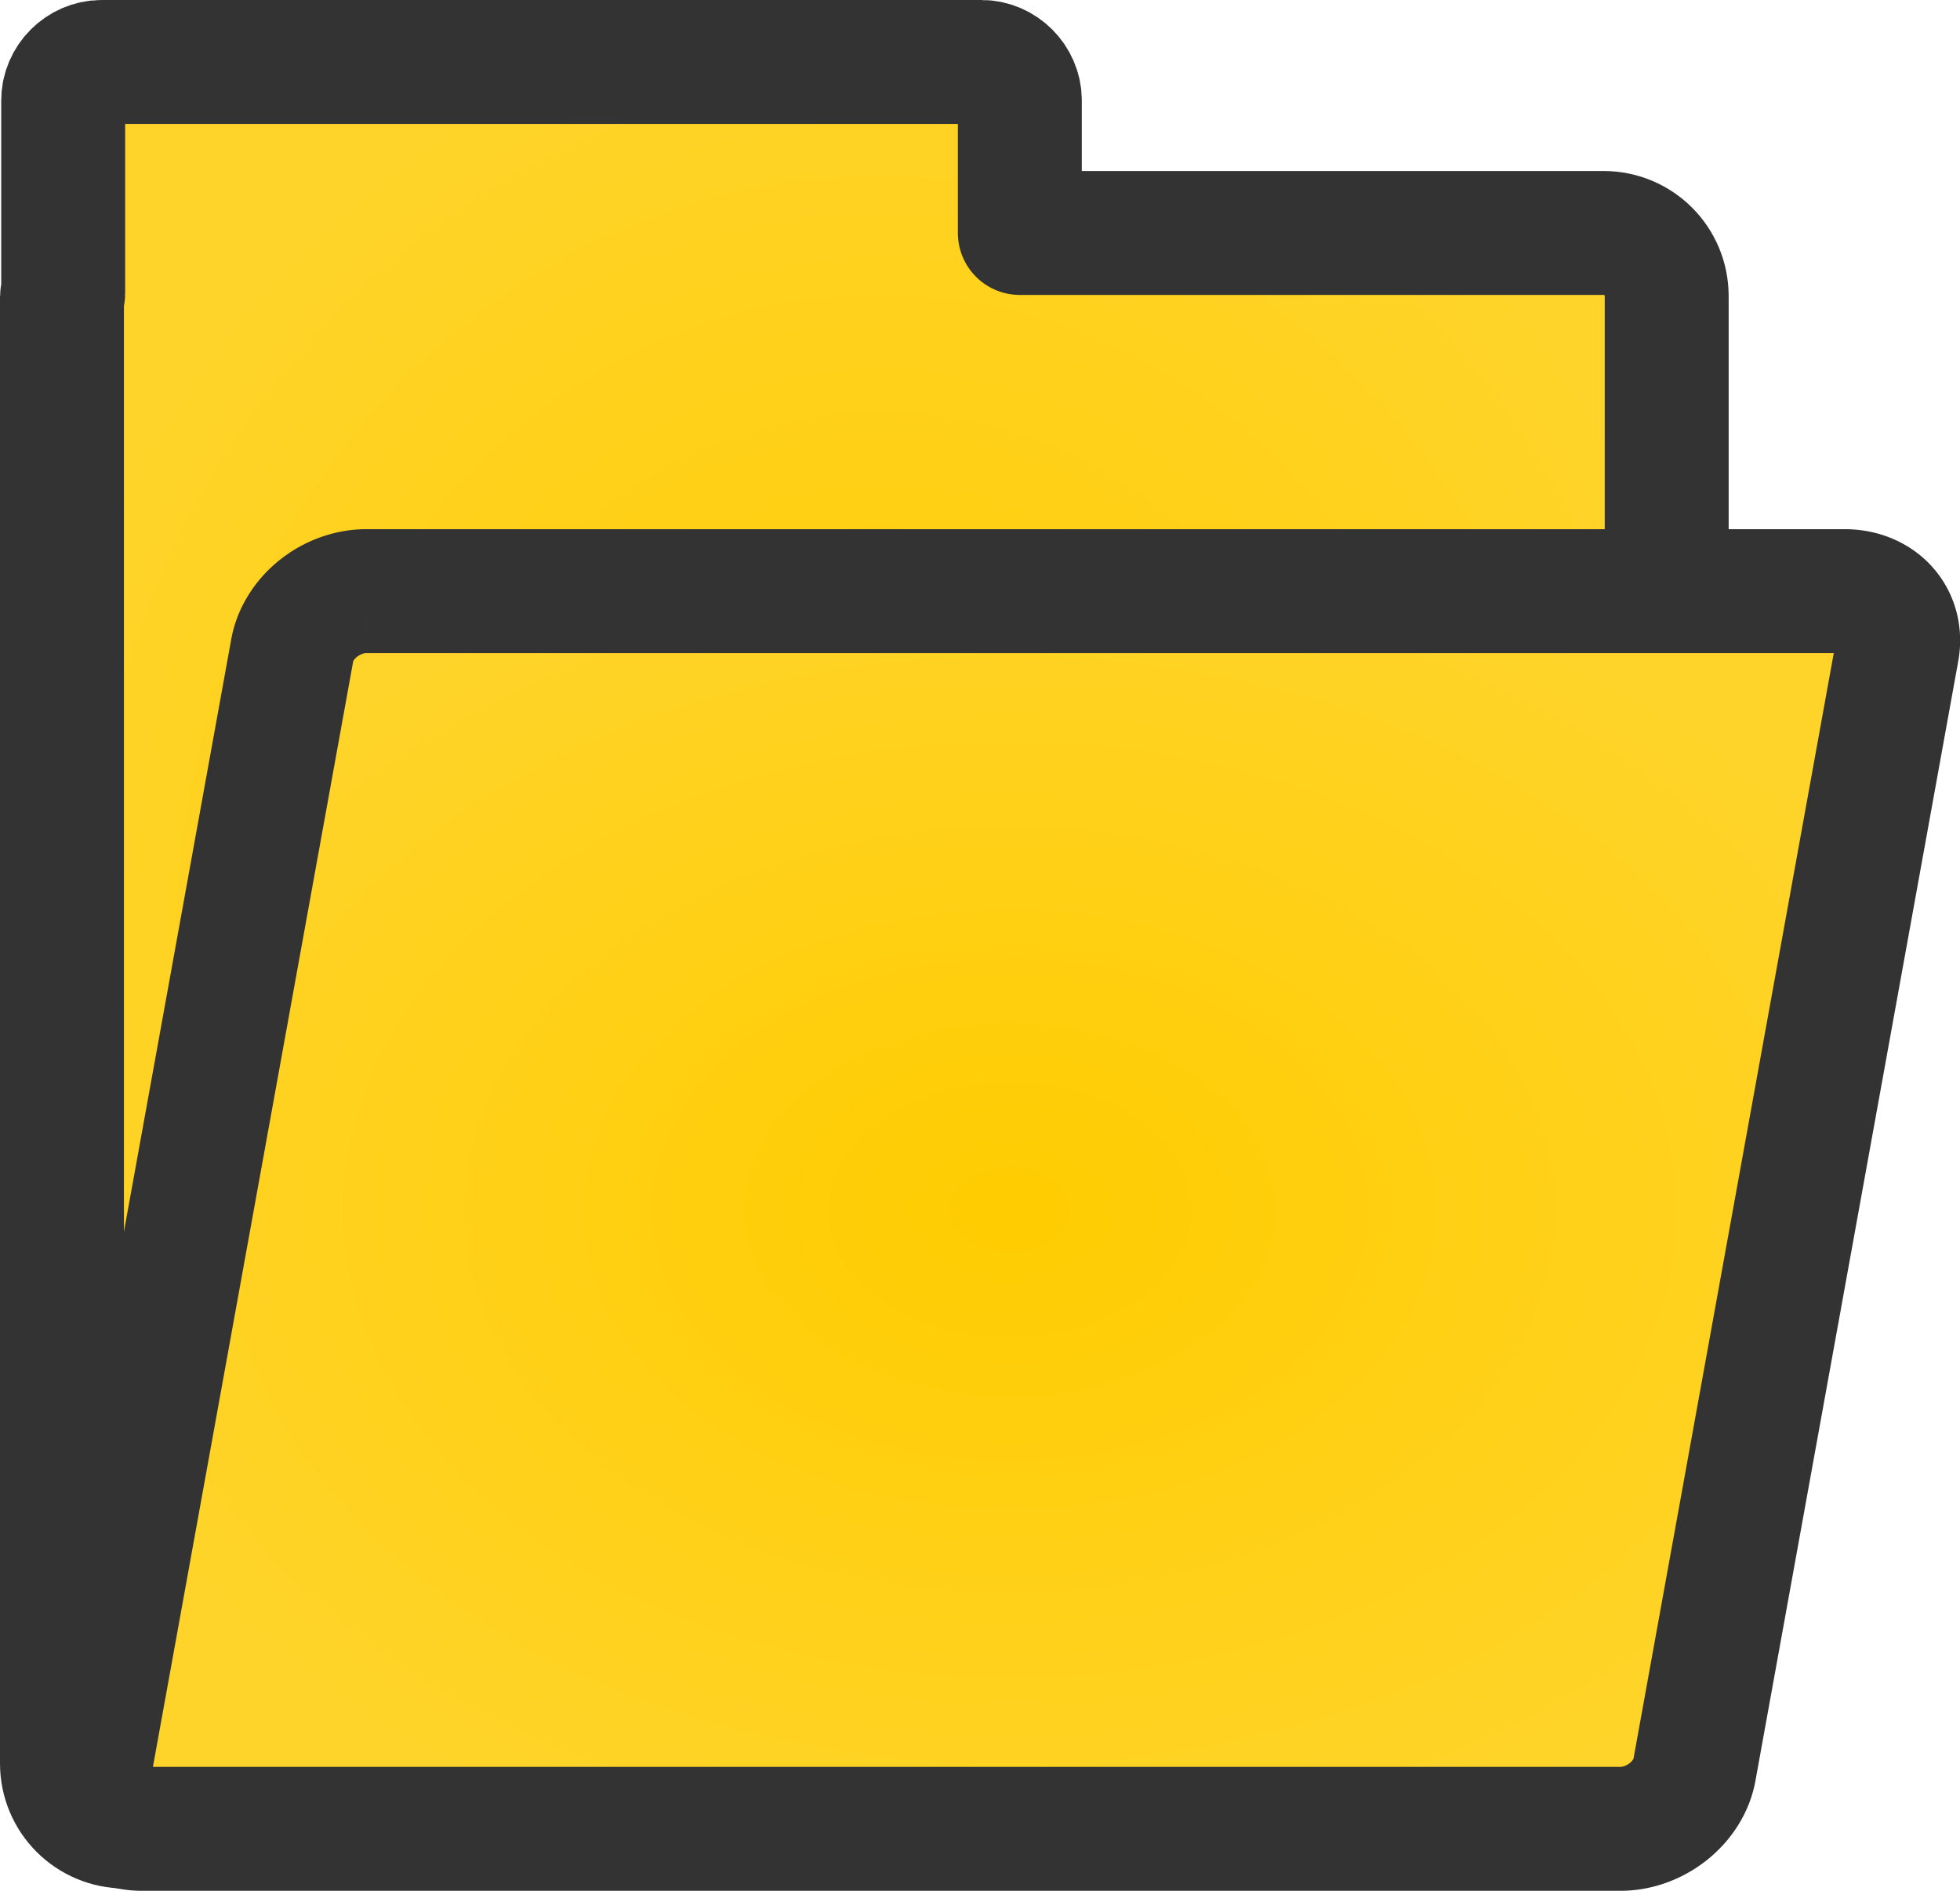 <?xml version="1.0" encoding="UTF-8" standalone="no"?>
<svg
   xmlns:dc="http://purl.org/dc/elements/1.1/"
   xmlns:cc="http://creativecommons.org/ns#"
   xmlns:rdf="http://www.w3.org/1999/02/22-rdf-syntax-ns#"
   xmlns:svg="http://www.w3.org/2000/svg"
   xmlns="http://www.w3.org/2000/svg"
   xmlns:xlink="http://www.w3.org/1999/xlink"
   xmlns:sodipodi="http://sodipodi.sourceforge.net/DTD/sodipodi-0.dtd"
   xmlns:inkscape="http://www.inkscape.org/namespaces/inkscape"
   viewBox="0 0 63.957 61.699"
   version="1.1"
   id="svg8"
   sodipodi:docname="folder4b.svg"
   width="63.957"
   height="61.699"
   inkscape:version="0.92.1 r15371">
  <defs
     id="defs12">
    <linearGradient
       id="linearGradient4633">
      <stop
         id="stop4629"
         offset="0"
         style="stop-color:#ffcc00;stop-opacity:1" />
      <stop
         id="stop4631"
         offset="1"
         style="stop-color:#ffd42a;stop-opacity:1" />
    </linearGradient>
    <radialGradient
       inkscape:collect="always"
       xlink:href="#linearGradient4633"
       id="radialGradient4570"
       cx="1634.221"
       cy="-120.743"
       fx="1634.221"
       fy="-120.743"
       r="285.021"
       gradientTransform="matrix(0.111,0,0,0.078,-148.445,48.895)"
       gradientUnits="userSpaceOnUse" />
    <linearGradient
       id="linearGradient4153">
      <stop
         style="stop-color:#ffcc00;stop-opacity:1;"
         offset="0"
         id="stop4155" />
      <stop
         style="stop-color:#daae00;stop-opacity:1"
         offset="1"
         id="stop4157" />
    </linearGradient>
    <radialGradient
       inkscape:collect="always"
       xlink:href="#linearGradient4633"
       id="radialGradient4591"
       cx="1596.181"
       cy="-199.102"
       fx="1596.181"
       fy="-199.102"
       r="254.846"
       gradientTransform="matrix(0.111,0,0,0.121,-148.445,54.884)"
       gradientUnits="userSpaceOnUse" />
  </defs>
  <sodipodi:namedview
     pagecolor="#ffffff"
     bordercolor="#666666"
     borderopacity="1"
     objecttolerance="10"
     gridtolerance="10"
     guidetolerance="10"
     inkscape:pageopacity="0"
     inkscape:pageshadow="2"
     inkscape:window-width="1366"
     inkscape:window-height="705"
     id="namedview10"
     showgrid="false"
     inkscape:zoom="3.9333333"
     inkscape:cx="17.029126"
     inkscape:cy="25.33497"
     inkscape:window-x="1144"
     inkscape:window-y="-8"
     inkscape:window-maximized="1"
     inkscape:current-layer="svg8" />
  <path
     d="m 3.315,2.022 c -0.681,0 -1.253,0.573 -1.253,1.253 V 9.583 c 0,0.032 -0.04,0.048 -0.04,0.081 v 47.876 c 0,1.144 0.919,2.062 2.062,2.062 H 52.324 c 1.144,0 2.062,-0.919 2.062,-2.062 V 9.664 c 0,-1.144 -0.919,-2.062 -2.062,-2.062 H 33.278 V 3.275 c 0,-0.681 -0.572,-1.253 -1.253,-1.253 z"
     id="path2"
     inkscape:connector-curvature="0"
     style="fill:url(#radialGradient4591);fill-opacity:1.0;fill-rule:evenodd;stroke:#333333;stroke-width:4.044;stroke-linejoin:round" />
  <path
     d="m 11.949,19.29 h 48.246 a 1.815,2.19 58.297 0 1 1.715,1.926 L 55.292,57.751 a 1.815,2.19 58.297 0 1 -2.413,1.926 H 4.633 a 1.815,2.19 58.297 0 1 -1.715,-1.926 l 6.618,-36.535 a 1.815,2.19 58.297 0 1 2.413,-1.926"
     id="path4"
     inkscape:connector-curvature="0"
     style="opacity:1;fill:url(#radialGradient4570);fill-opacity:1;fill-rule:nonzero;stroke:#333333;stroke-width:4.044;stroke-linejoin:round;stroke-miterlimit:4;stroke-dasharray:none" />
</svg>

